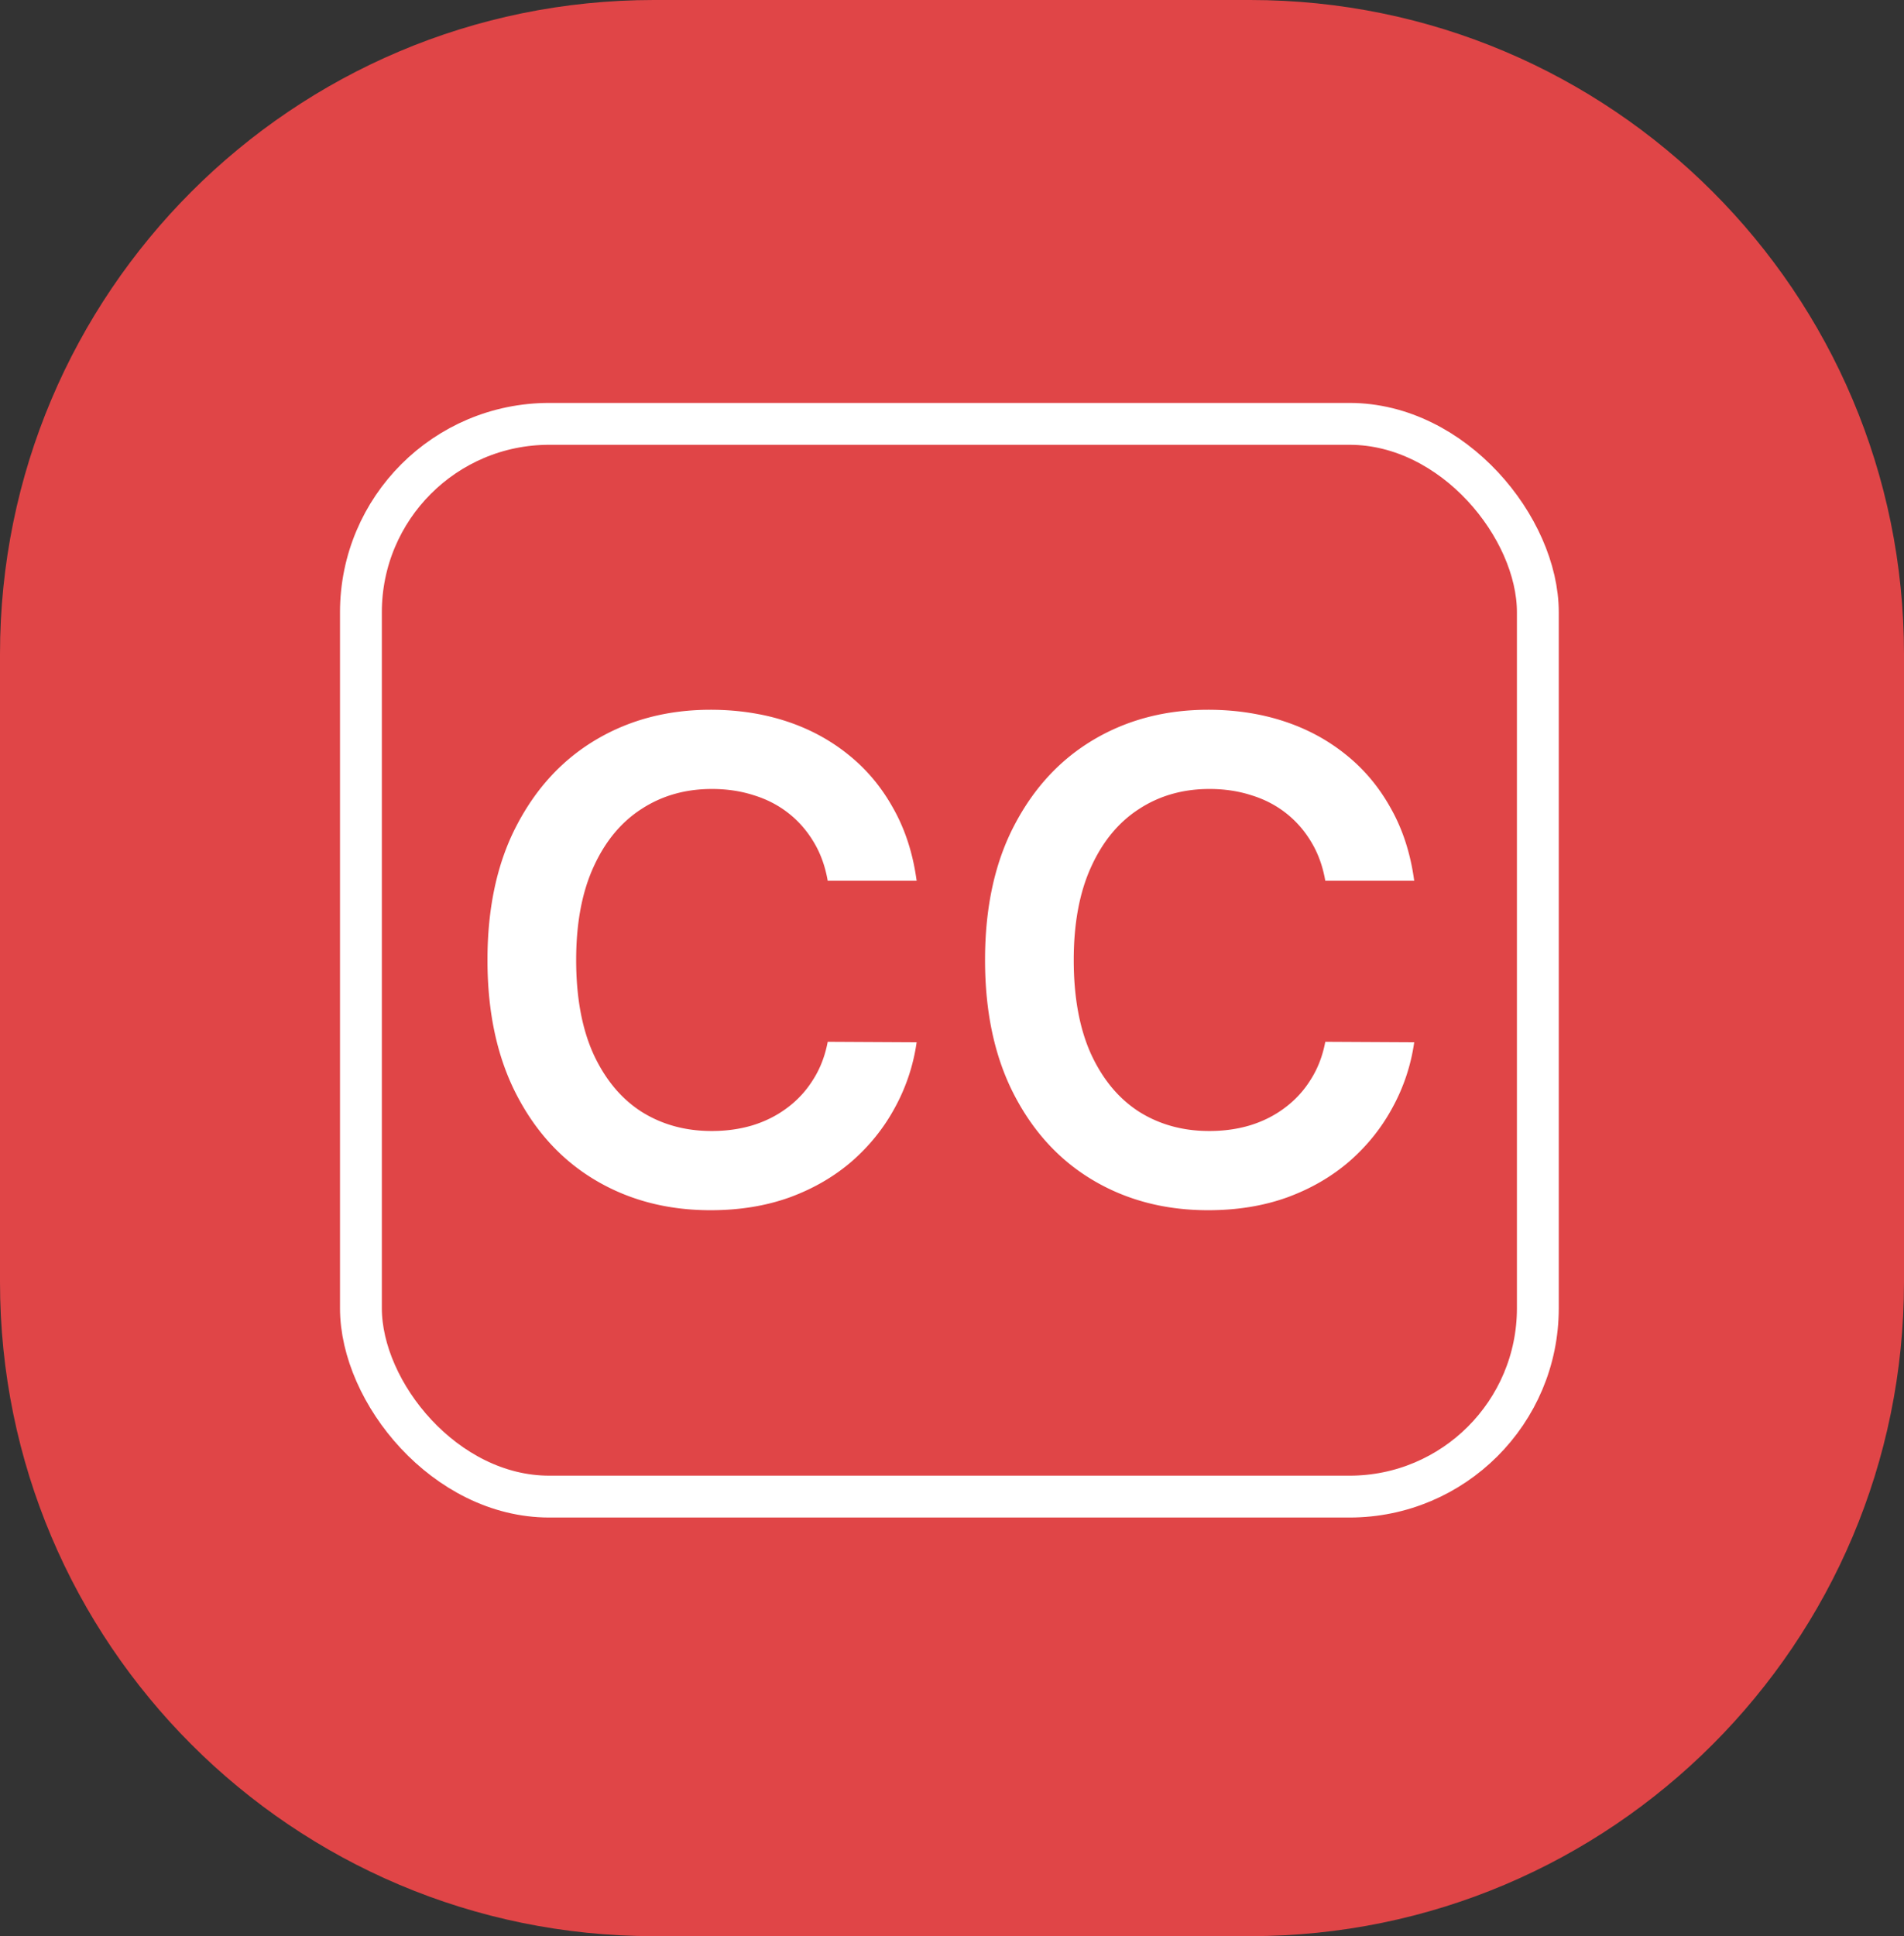 <svg xmlns="http://www.w3.org/2000/svg" fill="none" viewBox="0 0 364 370"><rect x="0" y="0" width="364" height="370" fill="#333333" stroke="none"/><path fill="#E04547" d="M239 0H125C55.964 0 0 55.964 0 125v120c0 69.036 55.964 125 125 125h114c69.036 0 125-55.964 125-125V125C364 55.964 308.036 0 239 0Z"/><path fill="#fff" d="M175.239 168.318h-17c-.485-2.788-1.379-5.257-2.682-7.409-1.303-2.182-2.924-4.03-4.864-5.545-1.939-1.516-4.151-2.652-6.636-3.409-2.455-.788-5.106-1.182-7.955-1.182-5.06 0-9.545 1.272-13.454 3.818-3.909 2.515-6.97 6.212-9.182 11.091-2.212 4.848-3.318 10.773-3.318 17.773 0 7.121 1.106 13.121 3.318 18 2.242 4.848 5.303 8.515 9.182 11 3.909 2.454 8.379 3.681 13.409 3.681 2.788 0 5.394-.363 7.818-1.091 2.455-.757 4.652-1.863 6.591-3.318a19.474 19.474 0 0 0 4.954-5.363c1.364-2.122 2.303-4.546 2.819-7.273l17 .091a36.618 36.618 0 0 1-4.137 12.454c-2.091 3.879-4.833 7.303-8.227 10.273-3.394 2.939-7.364 5.243-11.909 6.909-4.546 1.637-9.591 2.455-15.136 2.455-8.182 0-15.485-1.894-21.91-5.682-6.424-3.788-11.484-9.258-15.181-16.409-3.697-7.152-5.546-15.727-5.546-25.727 0-10.031 1.864-18.607 5.591-25.728 3.727-7.151 8.803-12.621 15.227-16.409 6.425-3.788 13.697-5.682 21.819-5.682 5.181 0 10 .728 14.454 2.182 4.455 1.455 8.424 3.591 11.909 6.409 3.485 2.788 6.349 6.212 8.591 10.273 2.273 4.03 3.758 8.636 4.455 13.818Zm95.125 0h-17c-.485-2.788-1.379-5.257-2.682-7.409-1.303-2.182-2.924-4.03-4.864-5.545-1.939-1.516-4.151-2.652-6.636-3.409-2.455-.788-5.106-1.182-7.955-1.182-5.06 0-9.545 1.272-13.454 3.818-3.909 2.515-6.97 6.212-9.182 11.091-2.212 4.848-3.318 10.773-3.318 17.773 0 7.121 1.106 13.121 3.318 18 2.242 4.848 5.303 8.515 9.182 11 3.909 2.454 8.379 3.681 13.409 3.681 2.788 0 5.394-.363 7.818-1.091 2.455-.757 4.652-1.863 6.591-3.318a19.474 19.474 0 0 0 4.954-5.363c1.364-2.122 2.303-4.546 2.819-7.273l17 .091a36.618 36.618 0 0 1-4.137 12.454c-2.091 3.879-4.833 7.303-8.227 10.273-3.394 2.939-7.364 5.243-11.909 6.909-4.546 1.637-9.591 2.455-15.136 2.455-8.182 0-15.485-1.894-21.91-5.682-6.424-3.788-11.484-9.258-15.181-16.409-3.697-7.152-5.546-15.727-5.546-25.727 0-10.031 1.864-18.607 5.591-25.728 3.727-7.151 8.803-12.621 15.227-16.409 6.425-3.788 13.697-5.682 21.819-5.682 5.181 0 10 .728 14.454 2.182 4.455 1.455 8.424 3.591 11.909 6.409 3.485 2.788 6.349 6.212 8.591 10.273 2.273 4.03 3.758 8.636 4.455 13.818Z"/><rect width="225" height="205" x="69" y="81" stroke="#fff" stroke-width="8" rx="36"/></svg>
